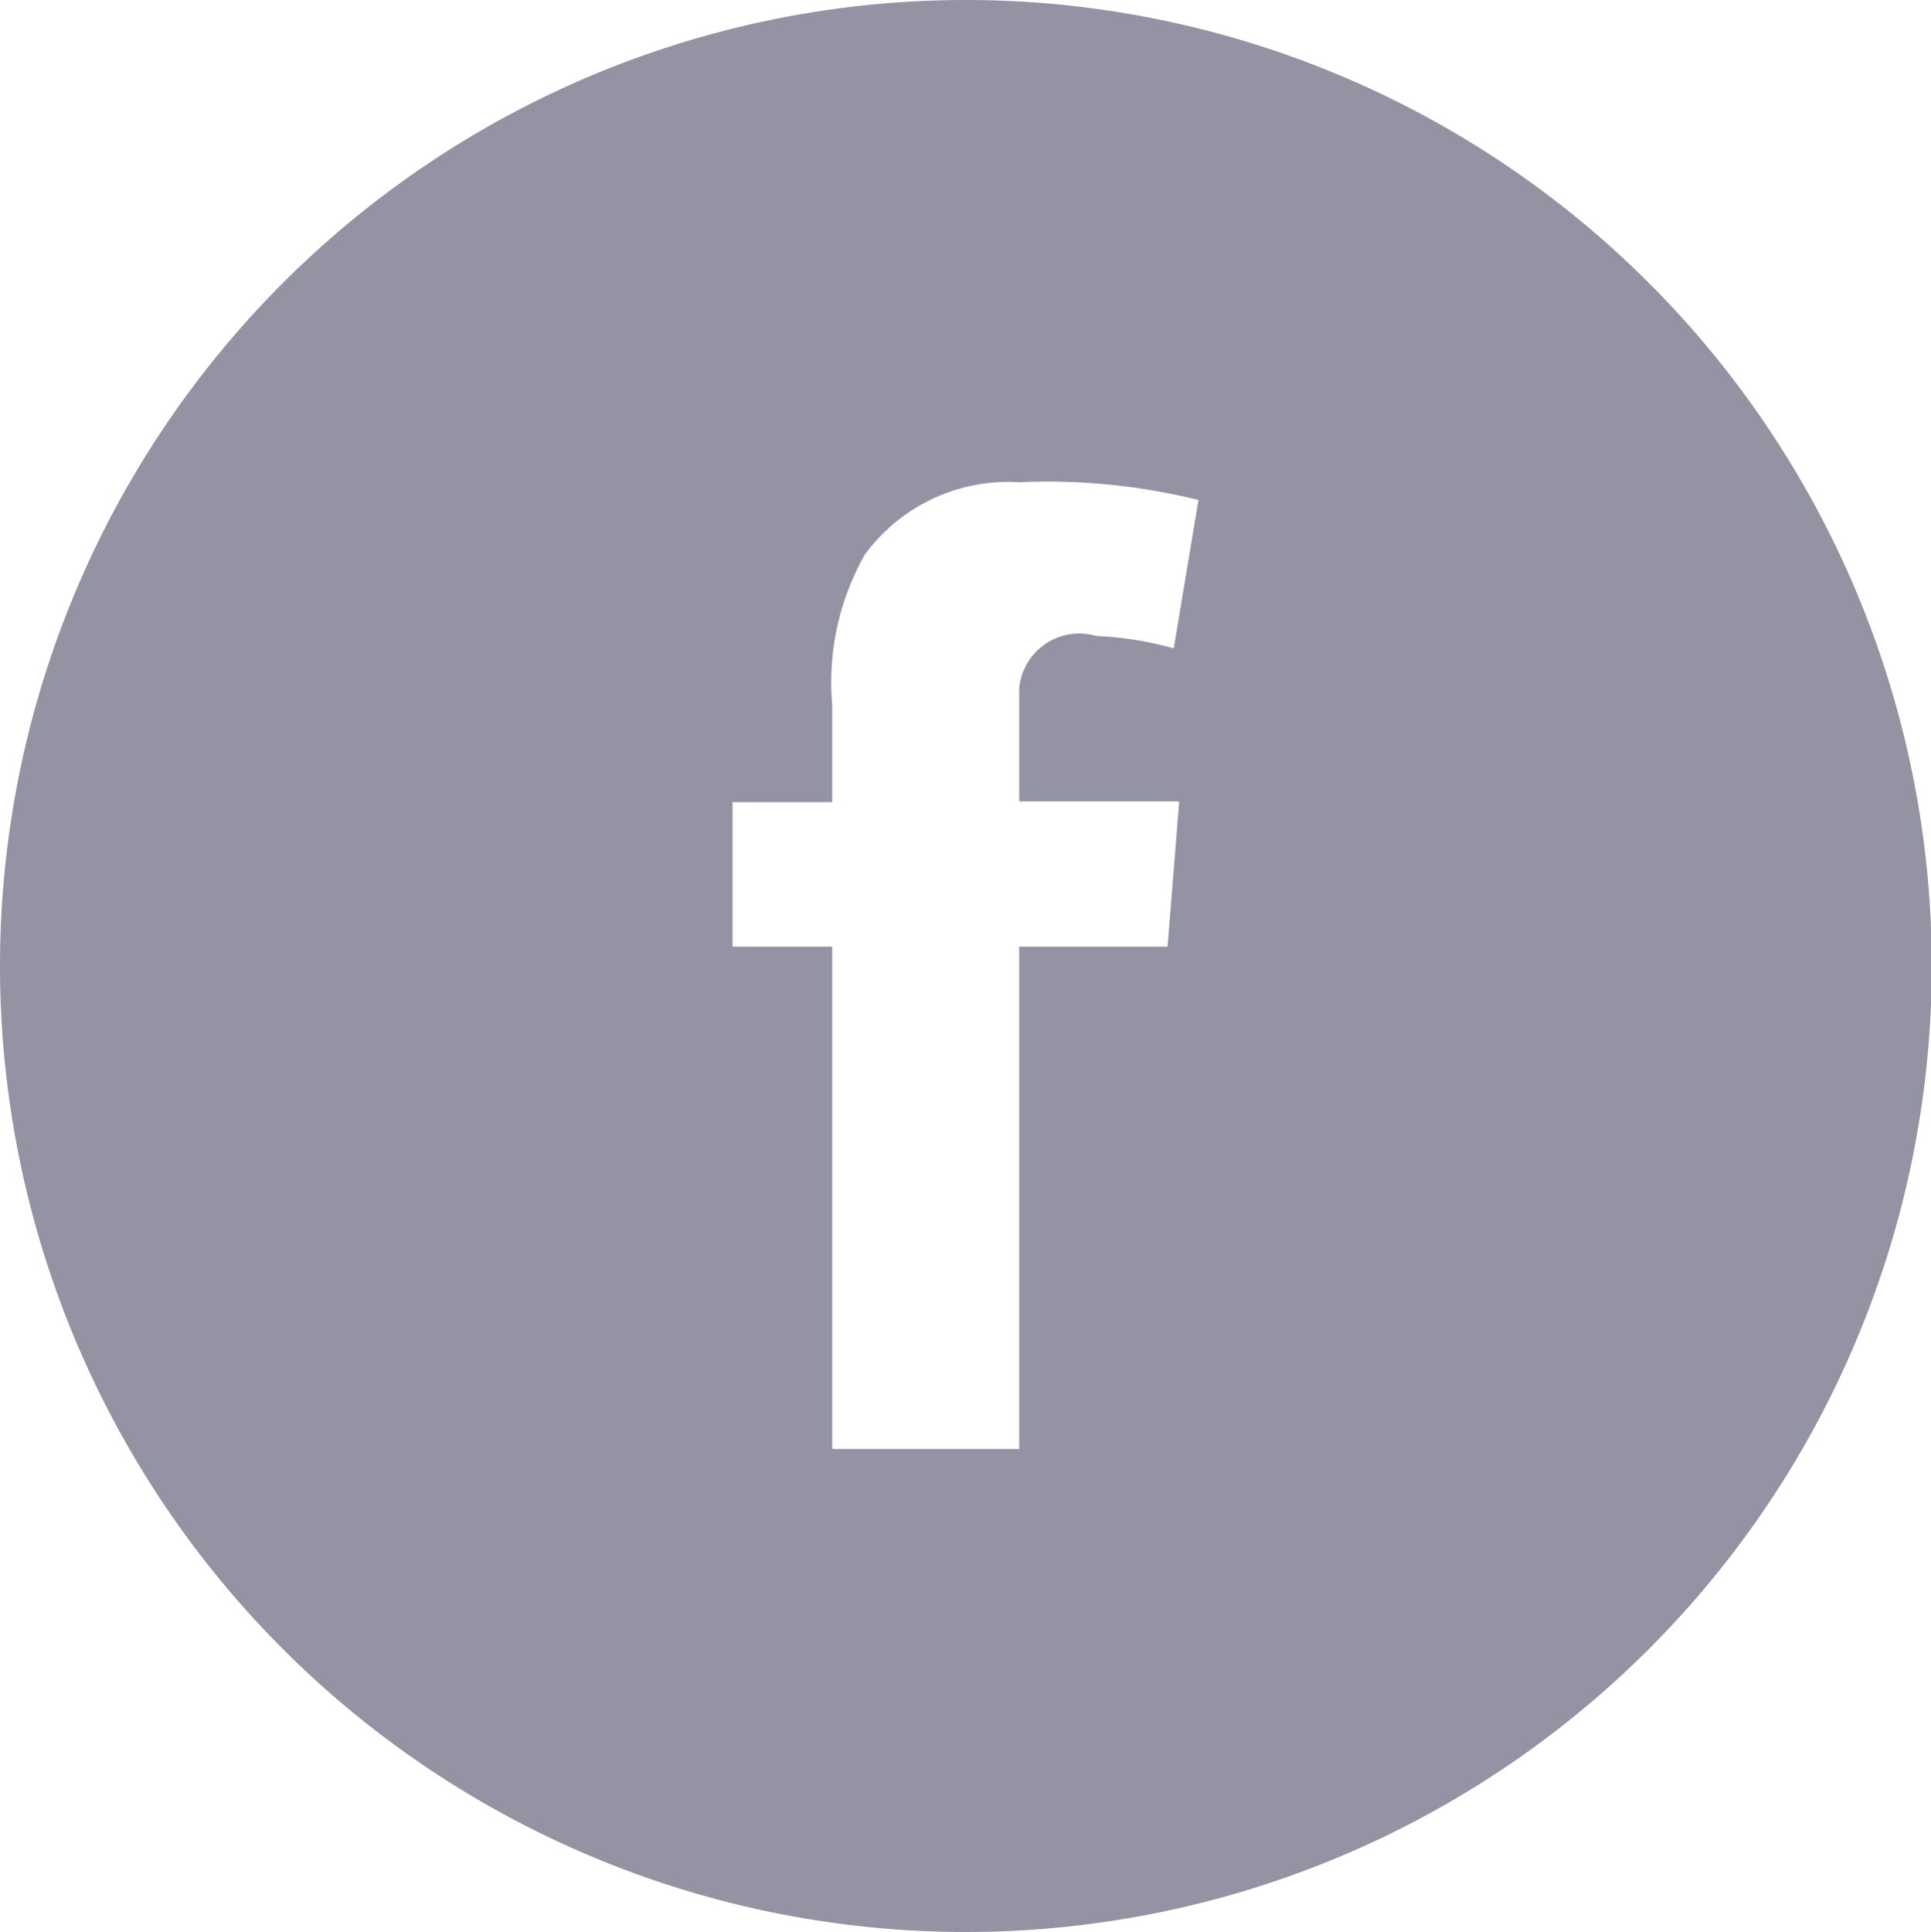 <svg id="Layer_1" data-name="Layer 1" xmlns="http://www.w3.org/2000/svg" viewBox="0 0 24.99 25" fill="#9393a4"><title>facebook-footer-icon</title><path d="M12.5 0A12.5 12.5 0 1 0 25 12.5 12.5 12.5 0 0 0 12.5 0zm2.76 10.38l-.15 1.87h-1.92v6.5h-2.42v-6.5H9.48v-1.87h1.29V9.12a3.36 3.36 0 0 1 .42-1.94 2.3 2.3 0 0 1 2-.94 8.13 8.13 0 0 1 2.32.23l-.32 1.92a4.36 4.36 0 0 0-1-.16.78.78 0 0 0-1 .68v1.46h2.06z"/></svg>